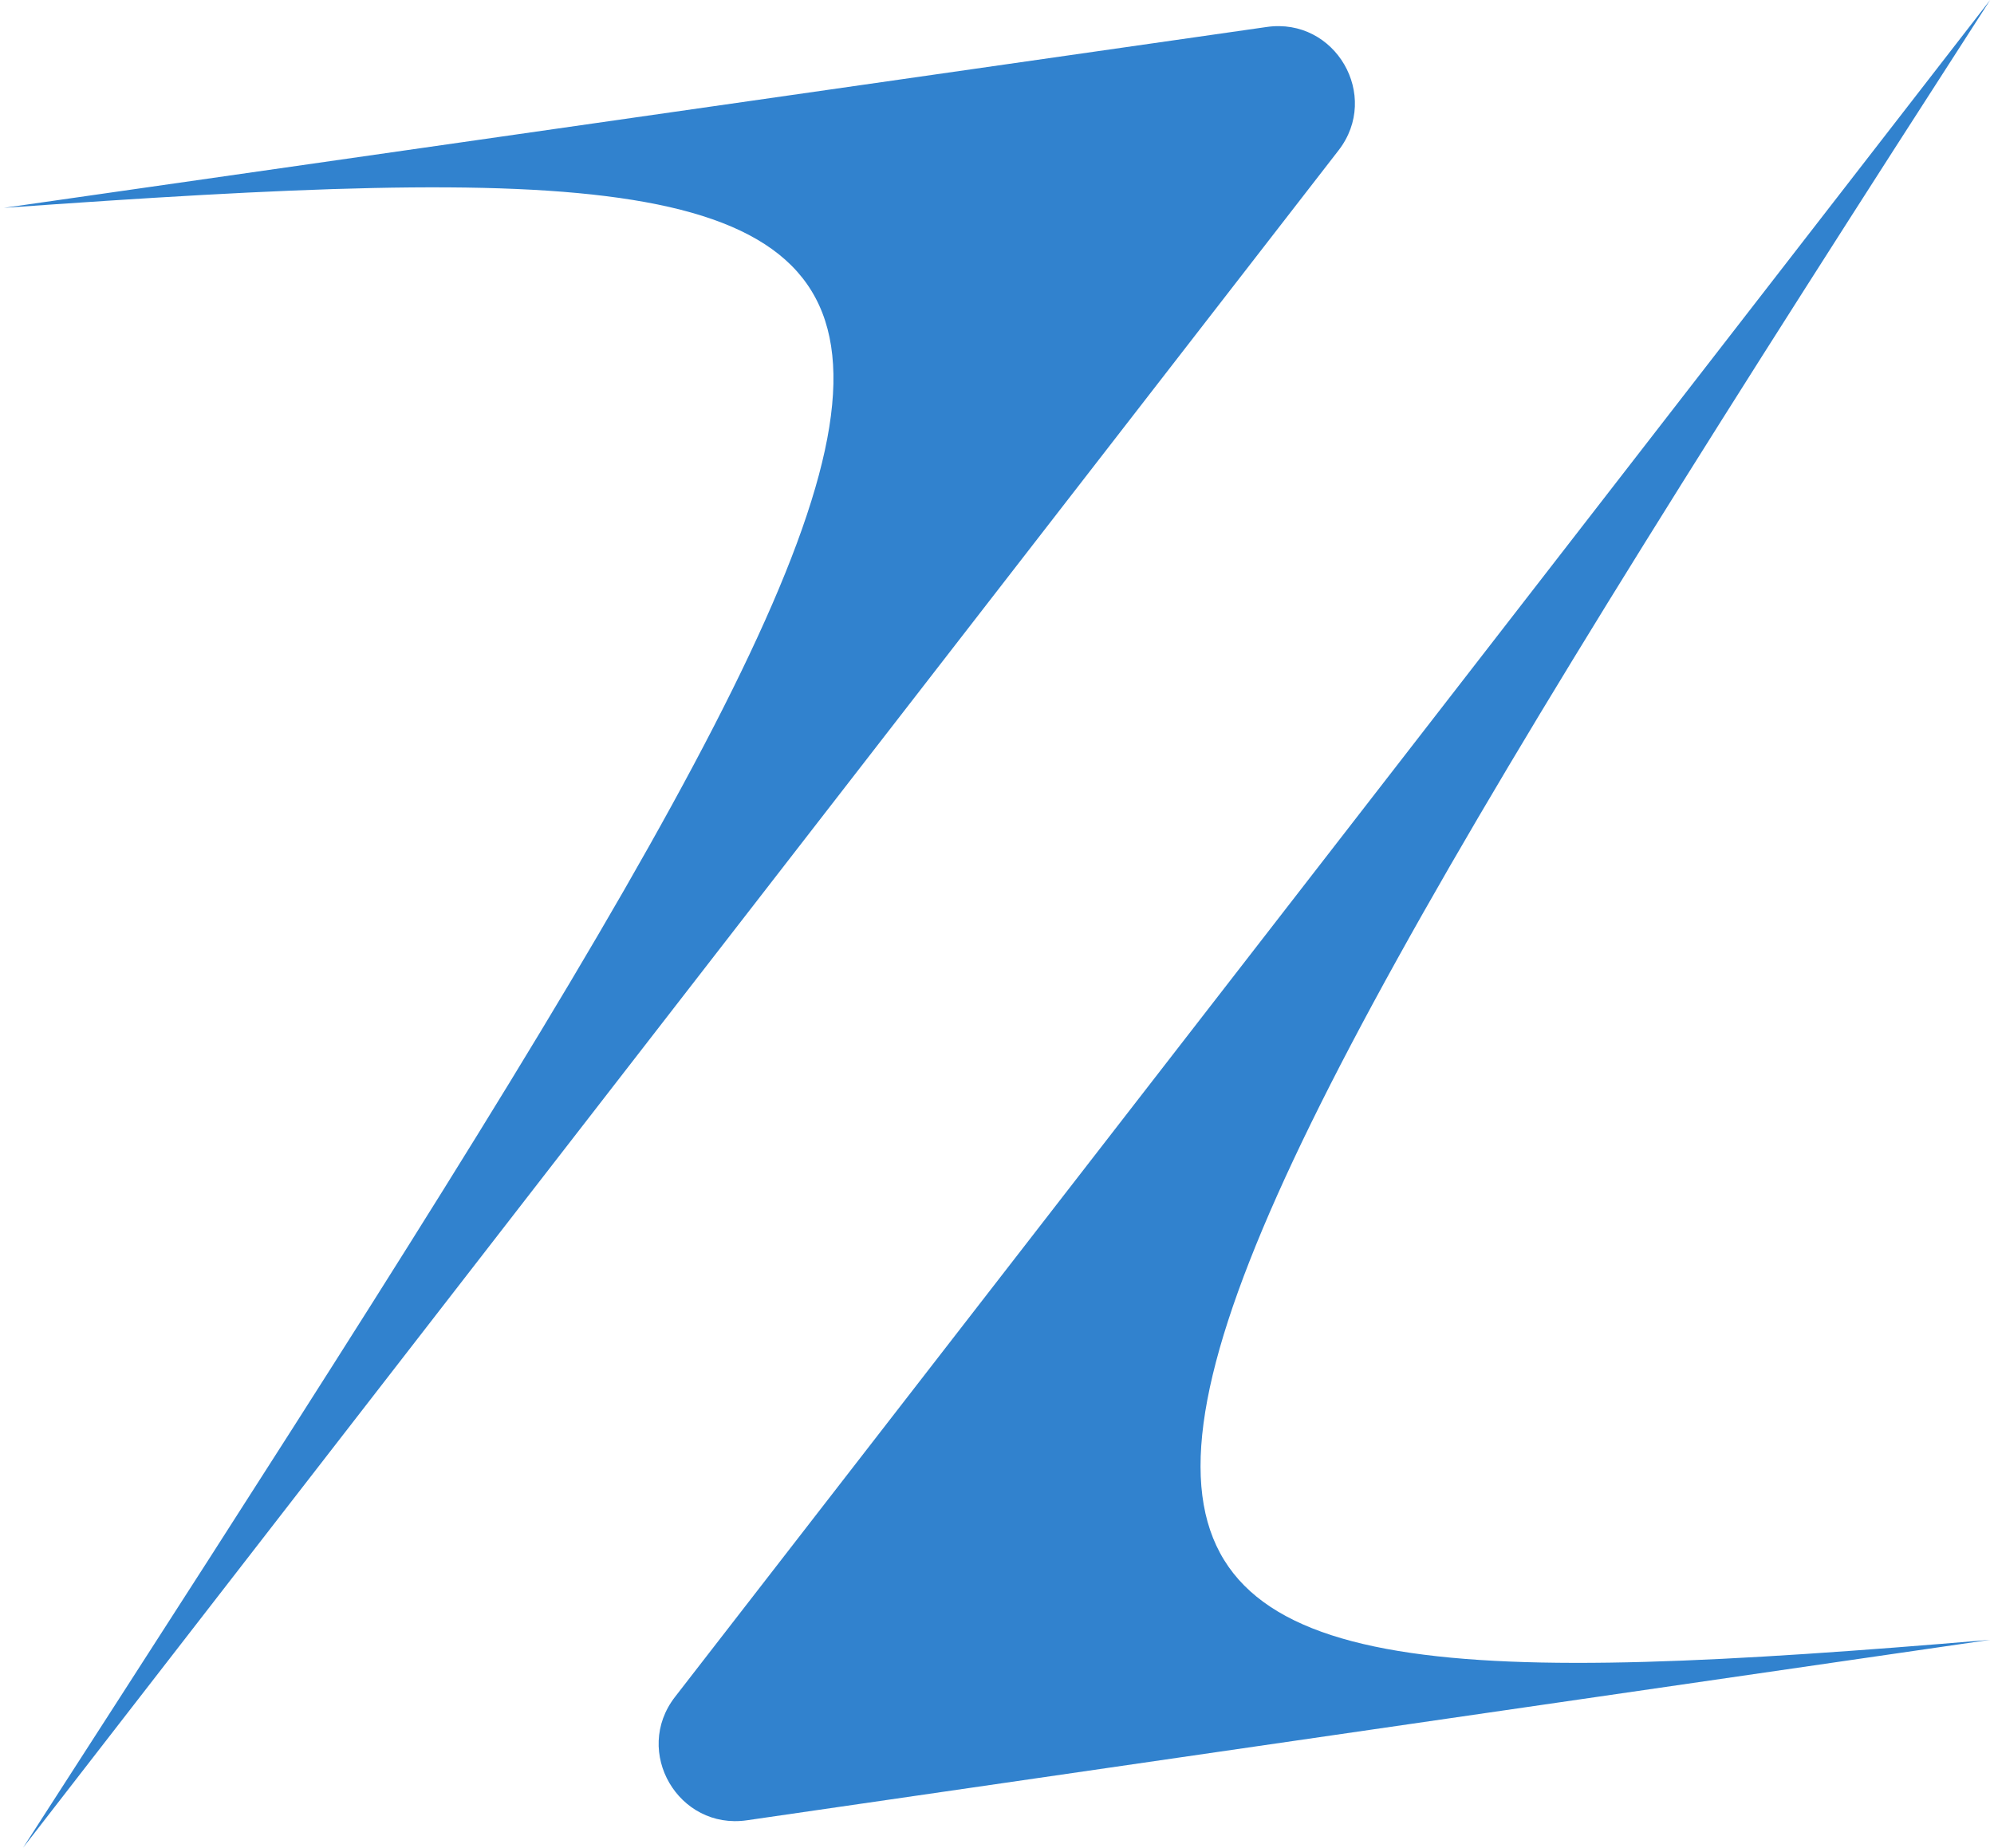 <svg width="259" height="240" viewBox="0 0 259 240" fill="none" xmlns="http://www.w3.org/2000/svg">
<path d="M0.5 27C147.5 16.5 140 27.5 3 240L173.866 19.528C179.371 12.424 173.44 2.229 164.544 3.503L0.5 27Z" fill="#3182CE"/>
<path d="M258.5 213C122 224.5 121.5 212.5 258.5 -5.72205e-06L87.675 220.419C82.164 227.53 88.113 237.734 97.016 236.441L258.5 213Z" fill="#3182CE"/>
</svg>
